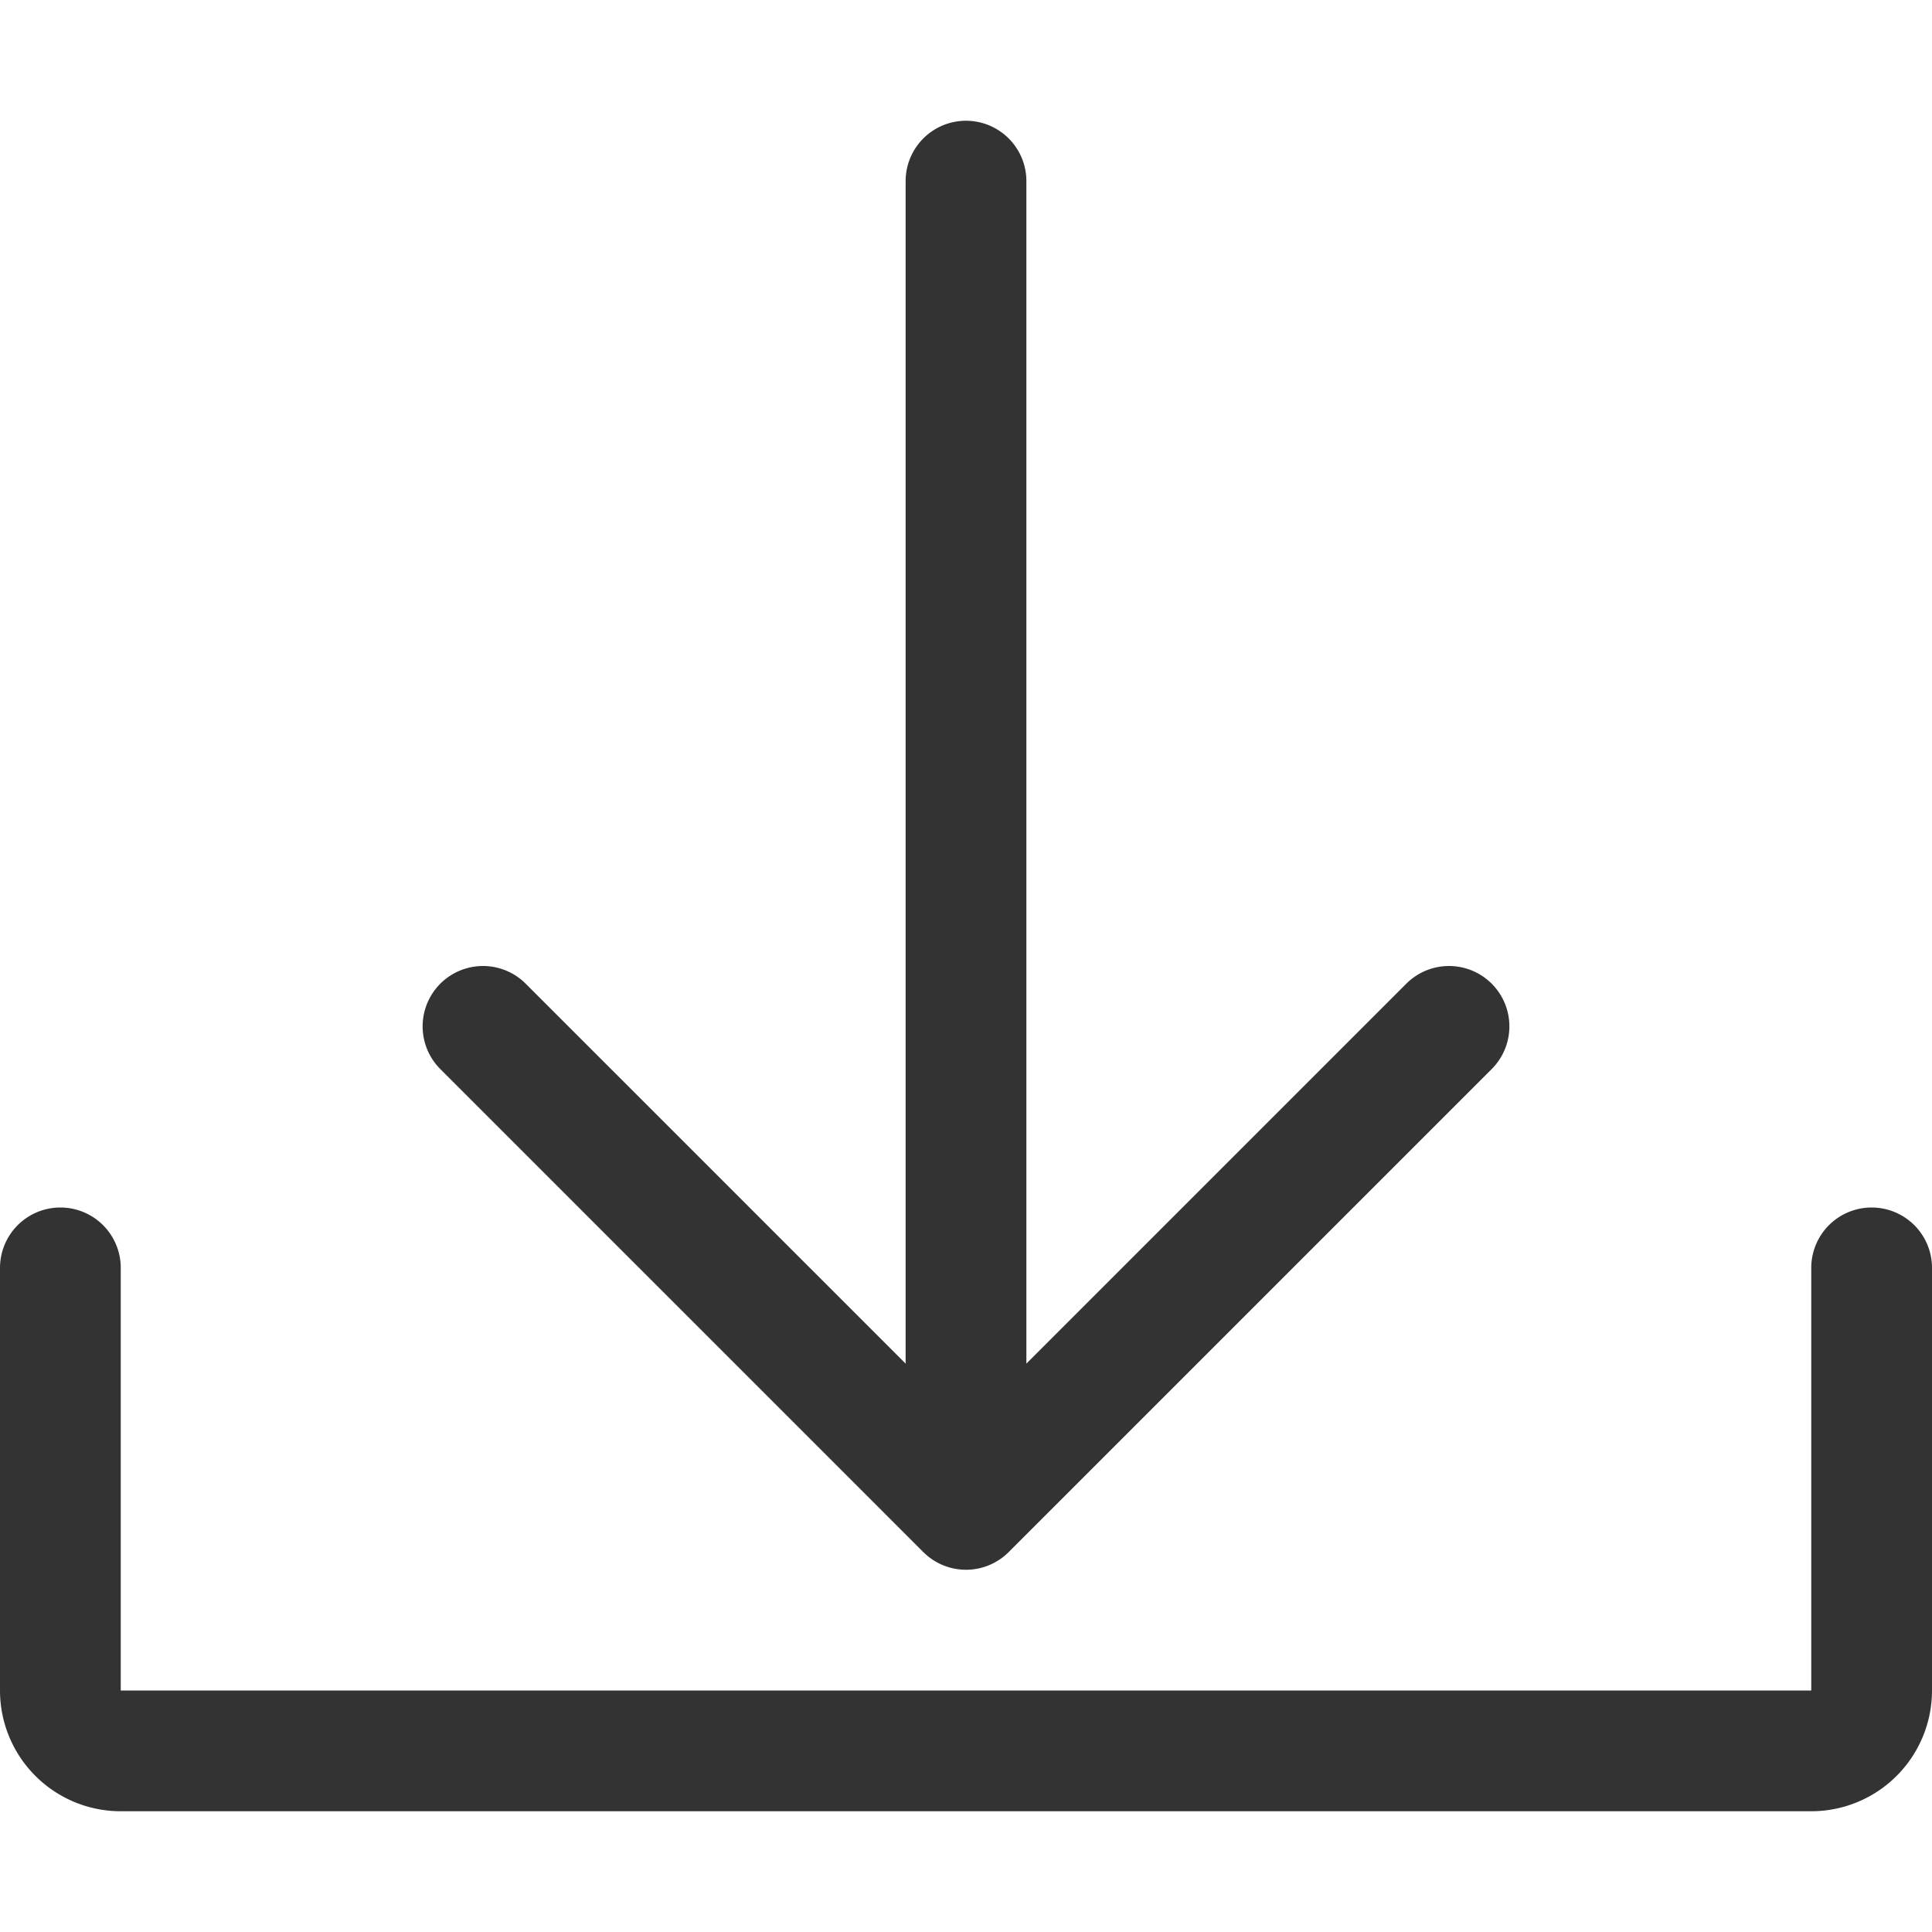 <svg xmlns="http://www.w3.org/2000/svg" viewBox="0 0 32 32"><path d="M31 21v7a1 1 0 0 1-1 1H2a1 1 0 0 1-1-1v-7m23-4l-8 8-8-8m8 8V3" stroke="#333" stroke-width="2" stroke-linecap="round" stroke-linejoin="round" stroke-miterlimit="10" fill="none"/></svg>
